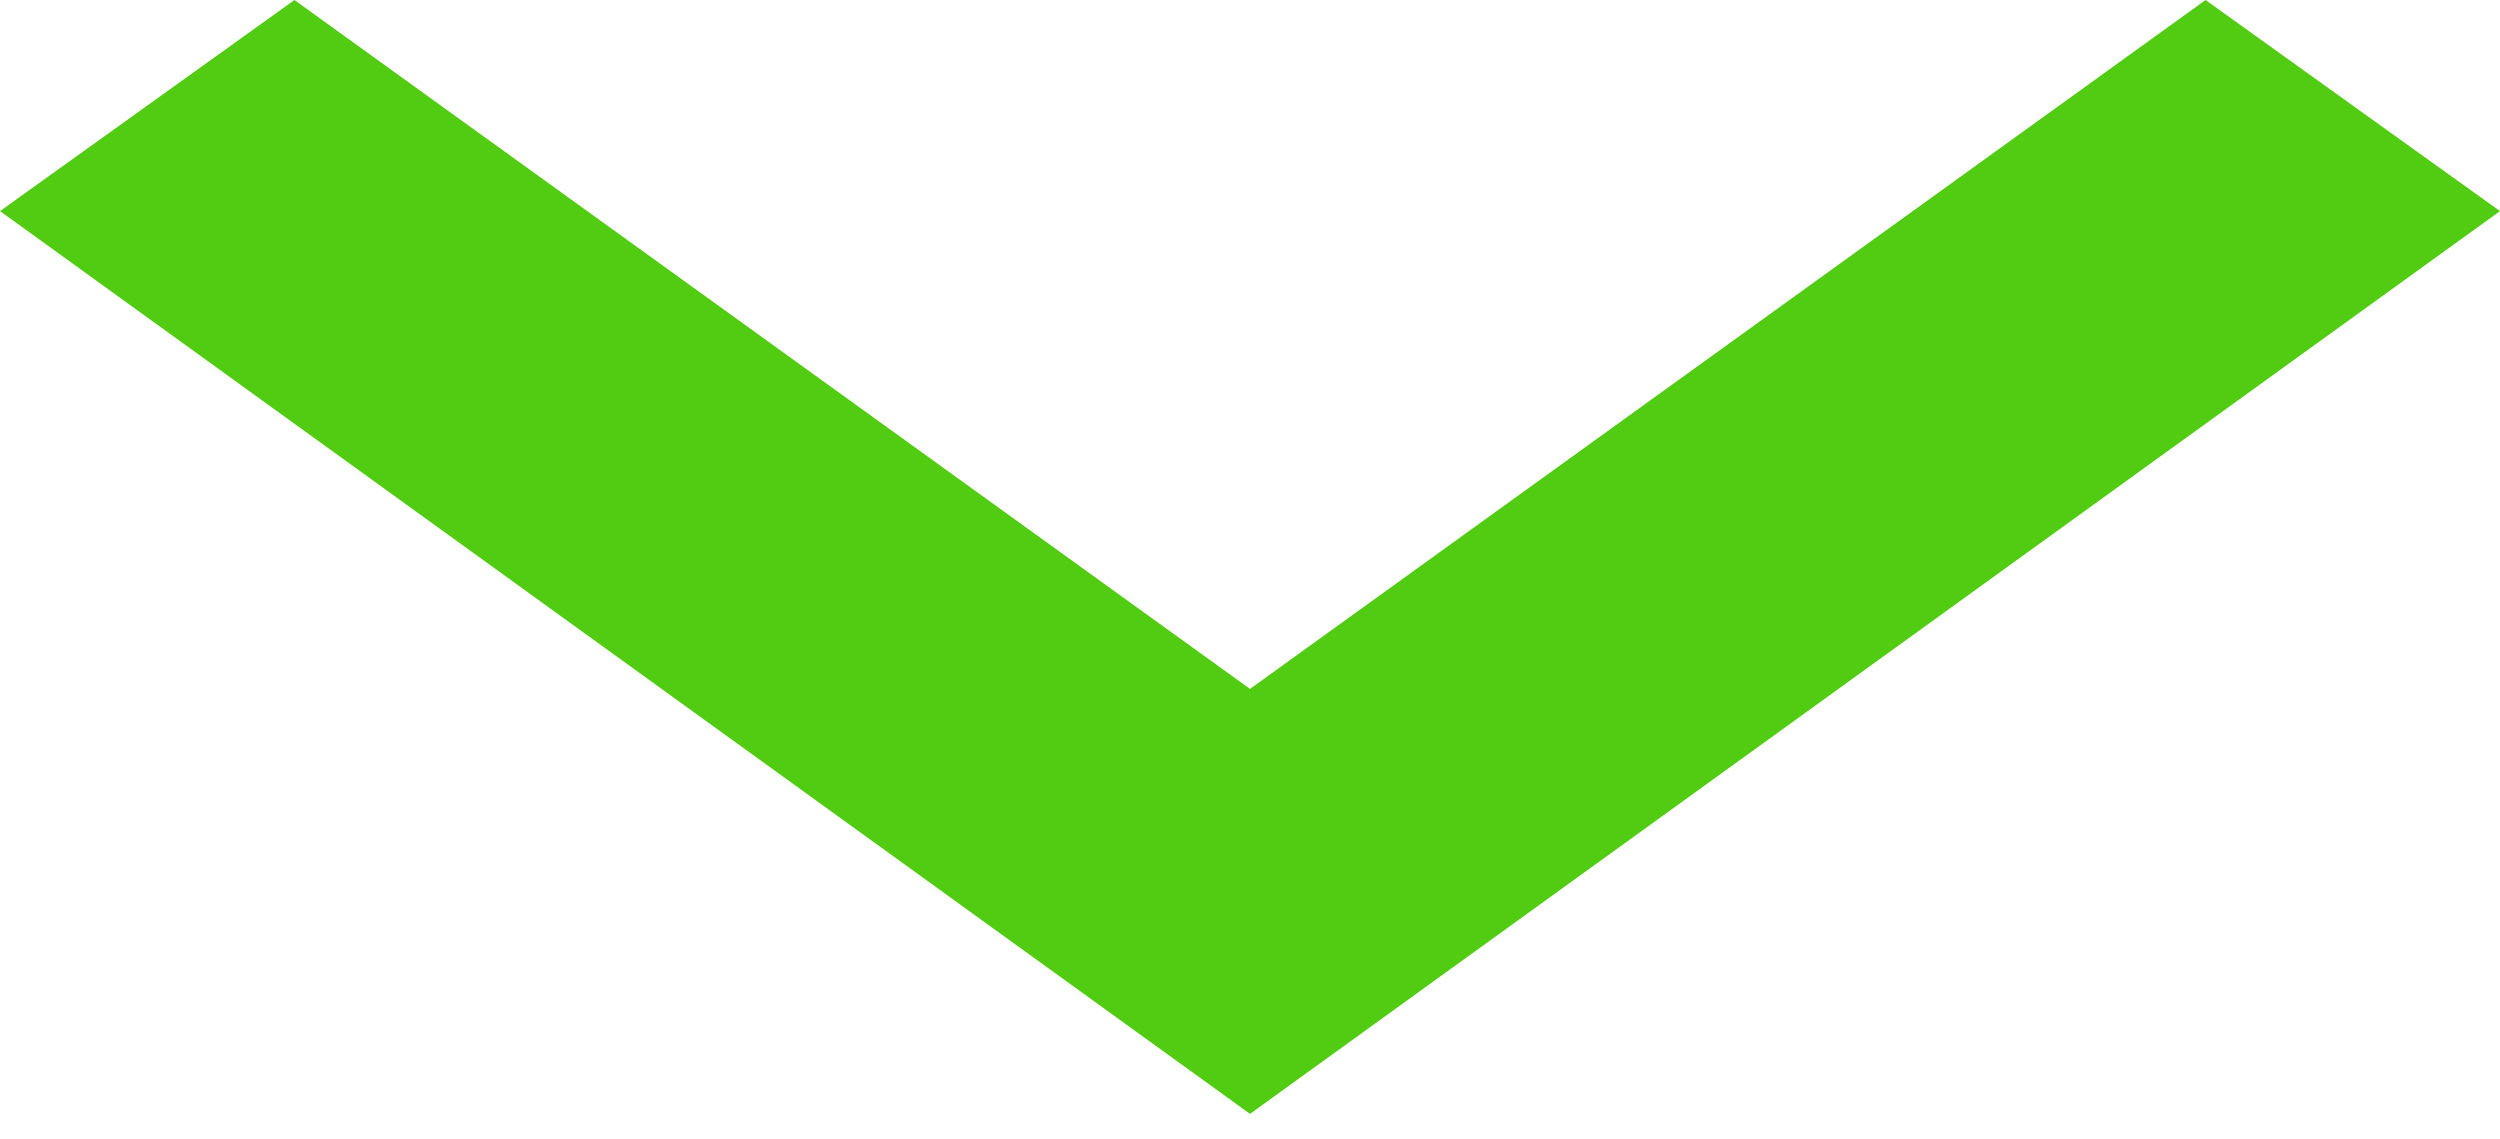 <?xml version="1.0" encoding="utf-8"?>
<!-- Generator: Adobe Illustrator 21.0.0, SVG Export Plug-In . SVG Version: 6.00 Build 0)  -->
<svg version="1.1" id="Layer_1" xmlns="http://www.w3.org/2000/svg" xmlns:xlink="http://www.w3.org/1999/xlink" x="0px" y="0px"
	 width="90px" height="41px" viewBox="0 0 90 41" enable-background="new 0 0 90 41" xml:space="preserve">
<title>Dropdown</title>
<desc>Created with Sketch.</desc>
<g id="Page-1">
	<g id="Dropdown_1_">
		<g id="Symbols">
			<g id="Dropdown">
				<g id="Fill-203">
					<polyline id="Shape" fill="#52CC12" points="79.4,0 45,24.8 10.6,0 0,7.6 45,40.1 90,7.6 79.4,0 					"/>
				</g>
			</g>
		</g>
	</g>
</g>
</svg>
